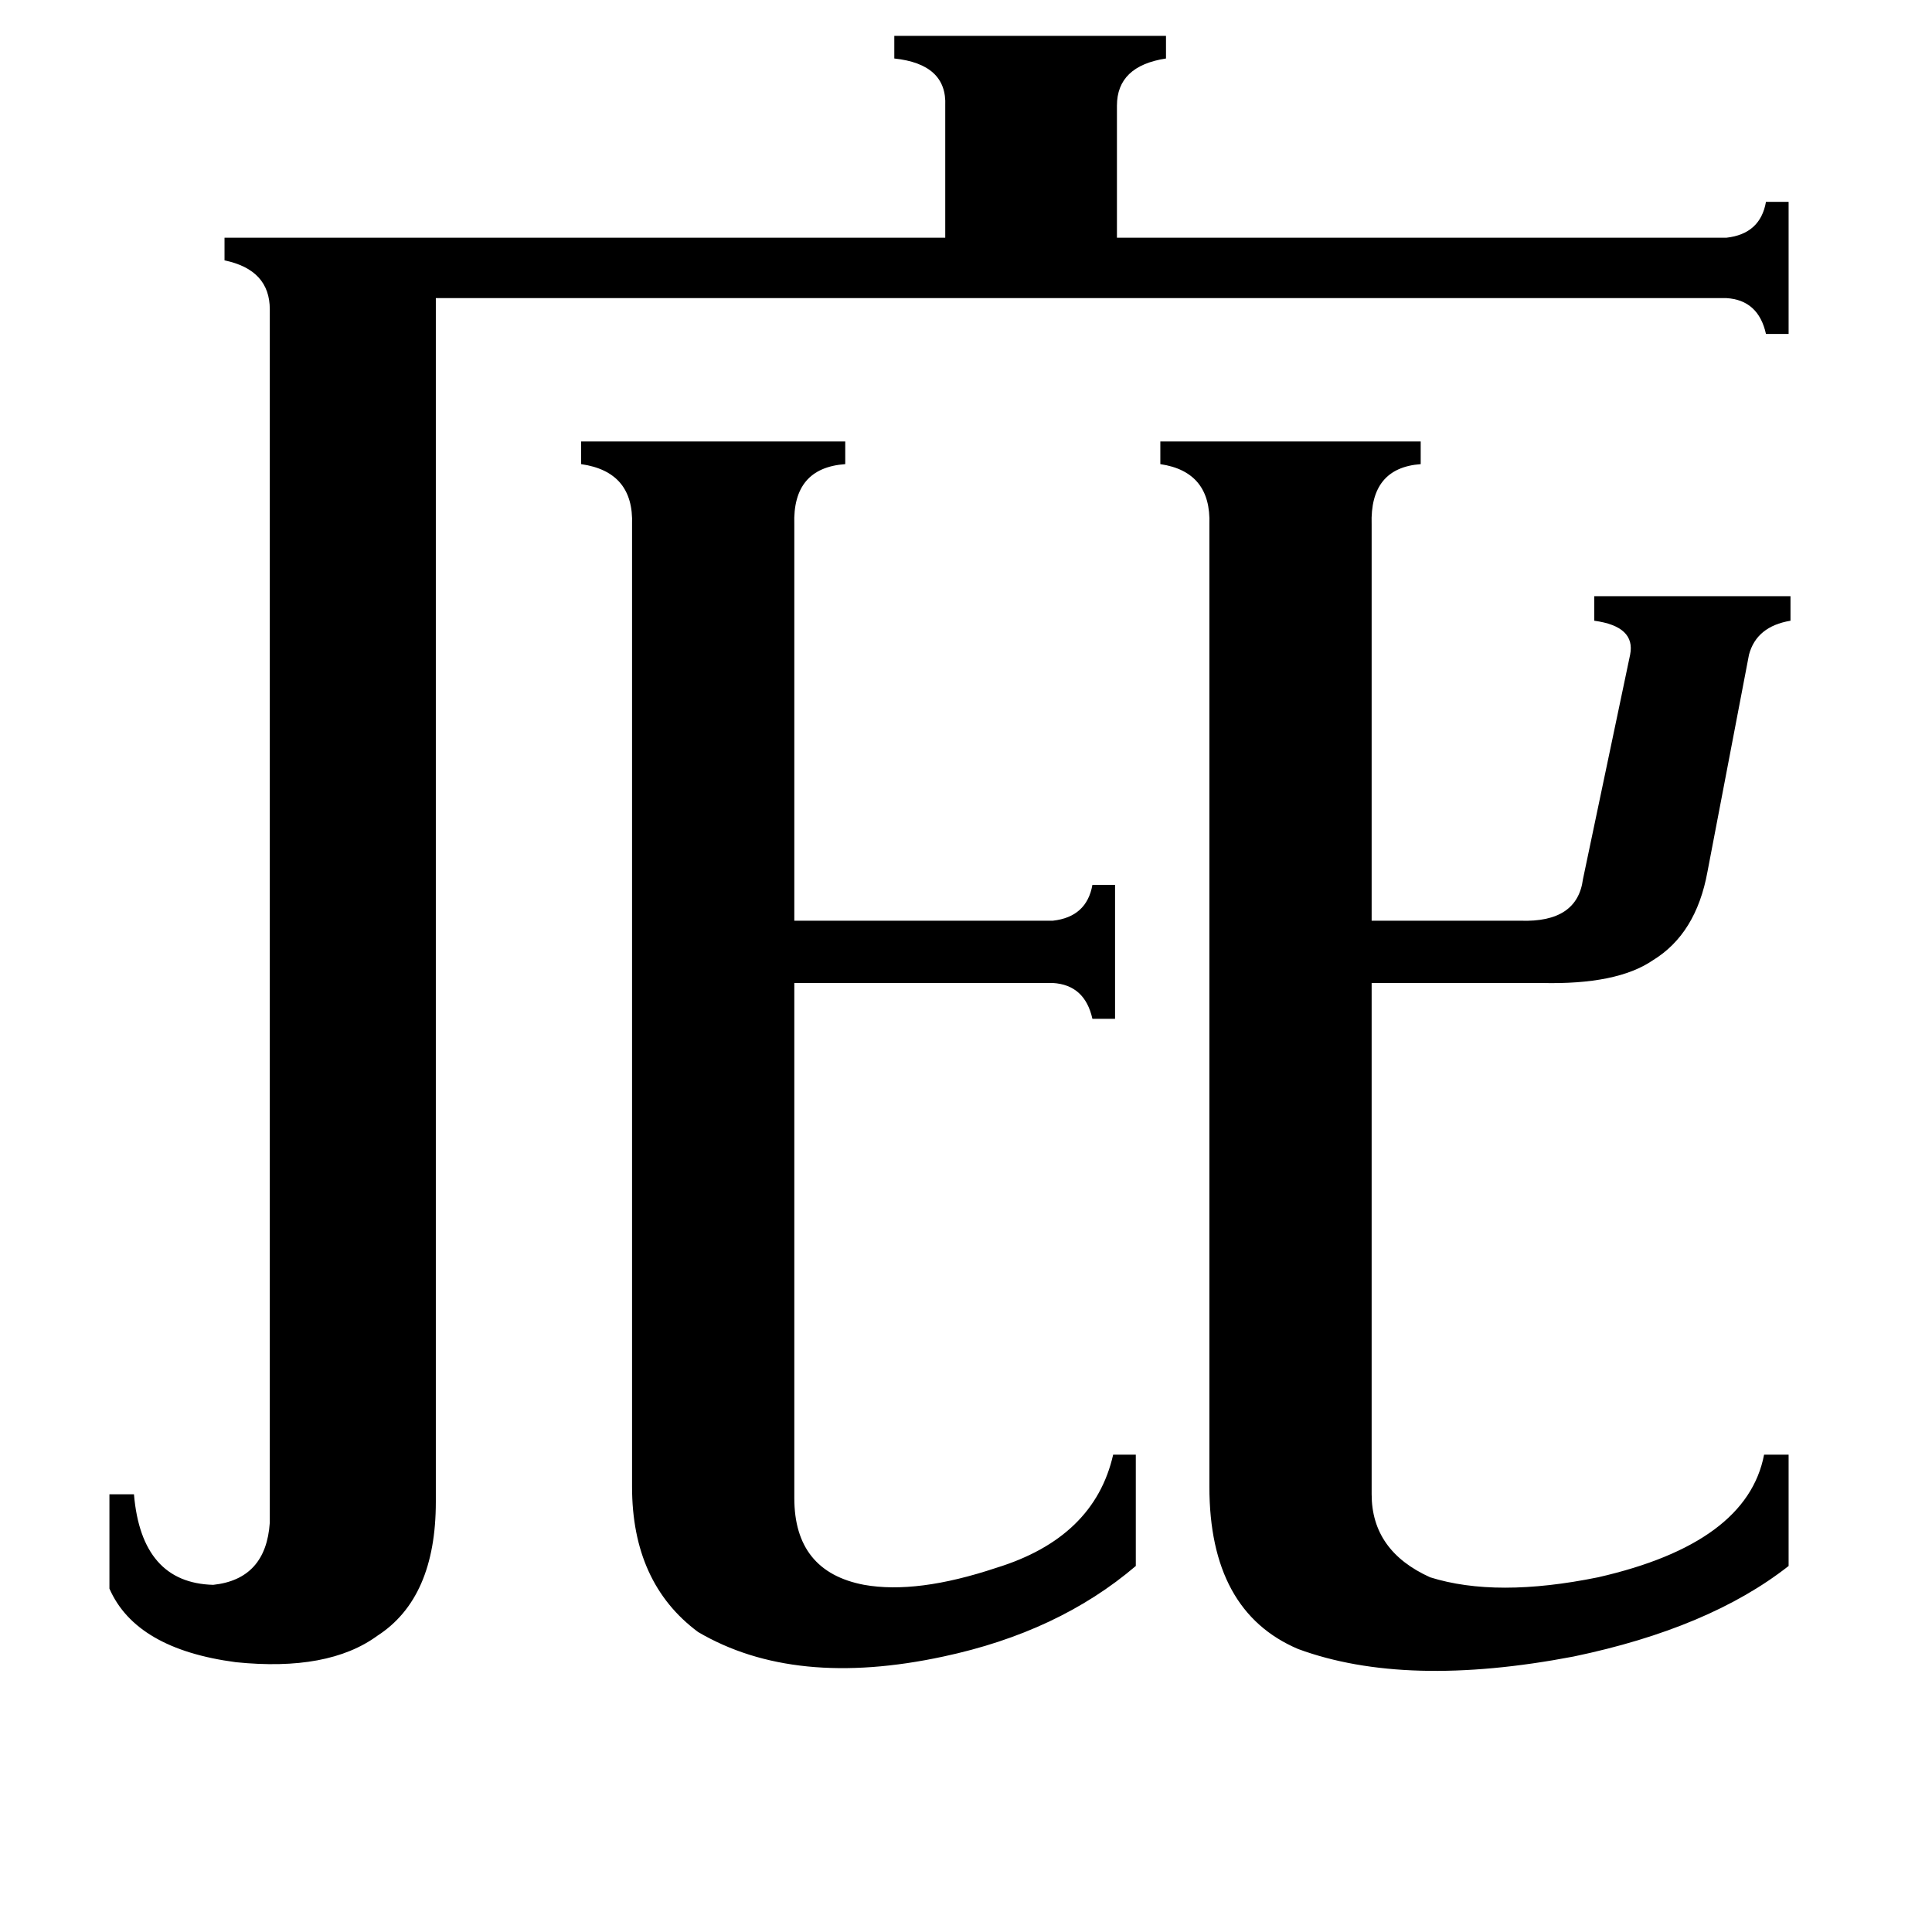 <svg xmlns="http://www.w3.org/2000/svg" viewBox="0 -800 1024 1024">
	<path fill="#000000" d="M421 -6Q421 33 458 40Q486 45 528 31Q580 15 590 -29H602V30Q561 65 500 78Q421 95 370 65Q335 39 335 -12V-522Q336 -550 308 -554V-566H448V-554Q420 -552 421 -522V-312H558Q576 -314 579 -331H591V-260H579Q575 -278 558 -279H421ZM727 -8Q727 22 758 36Q793 47 847 36Q926 18 935 -29H948V30Q906 63 834 78Q745 95 688 74Q641 54 641 -12V-522Q642 -550 615 -554V-566H753V-554Q726 -552 727 -522V-312H806Q836 -311 839 -334L864 -453Q867 -468 845 -471V-484H949V-471Q931 -468 927 -453L905 -338Q899 -305 876 -291Q857 -278 817 -279H727ZM915 -674Q933 -676 936 -693H948V-623H936Q932 -641 915 -642H231V-4Q231 47 200 67Q174 86 125 81Q72 74 58 42V-8H71Q75 39 113 40Q141 37 143 7V-636Q143 -657 119 -662V-674H501V-744Q502 -766 474 -769V-781H618V-769Q592 -765 592 -744V-674Z"/>
</svg>
